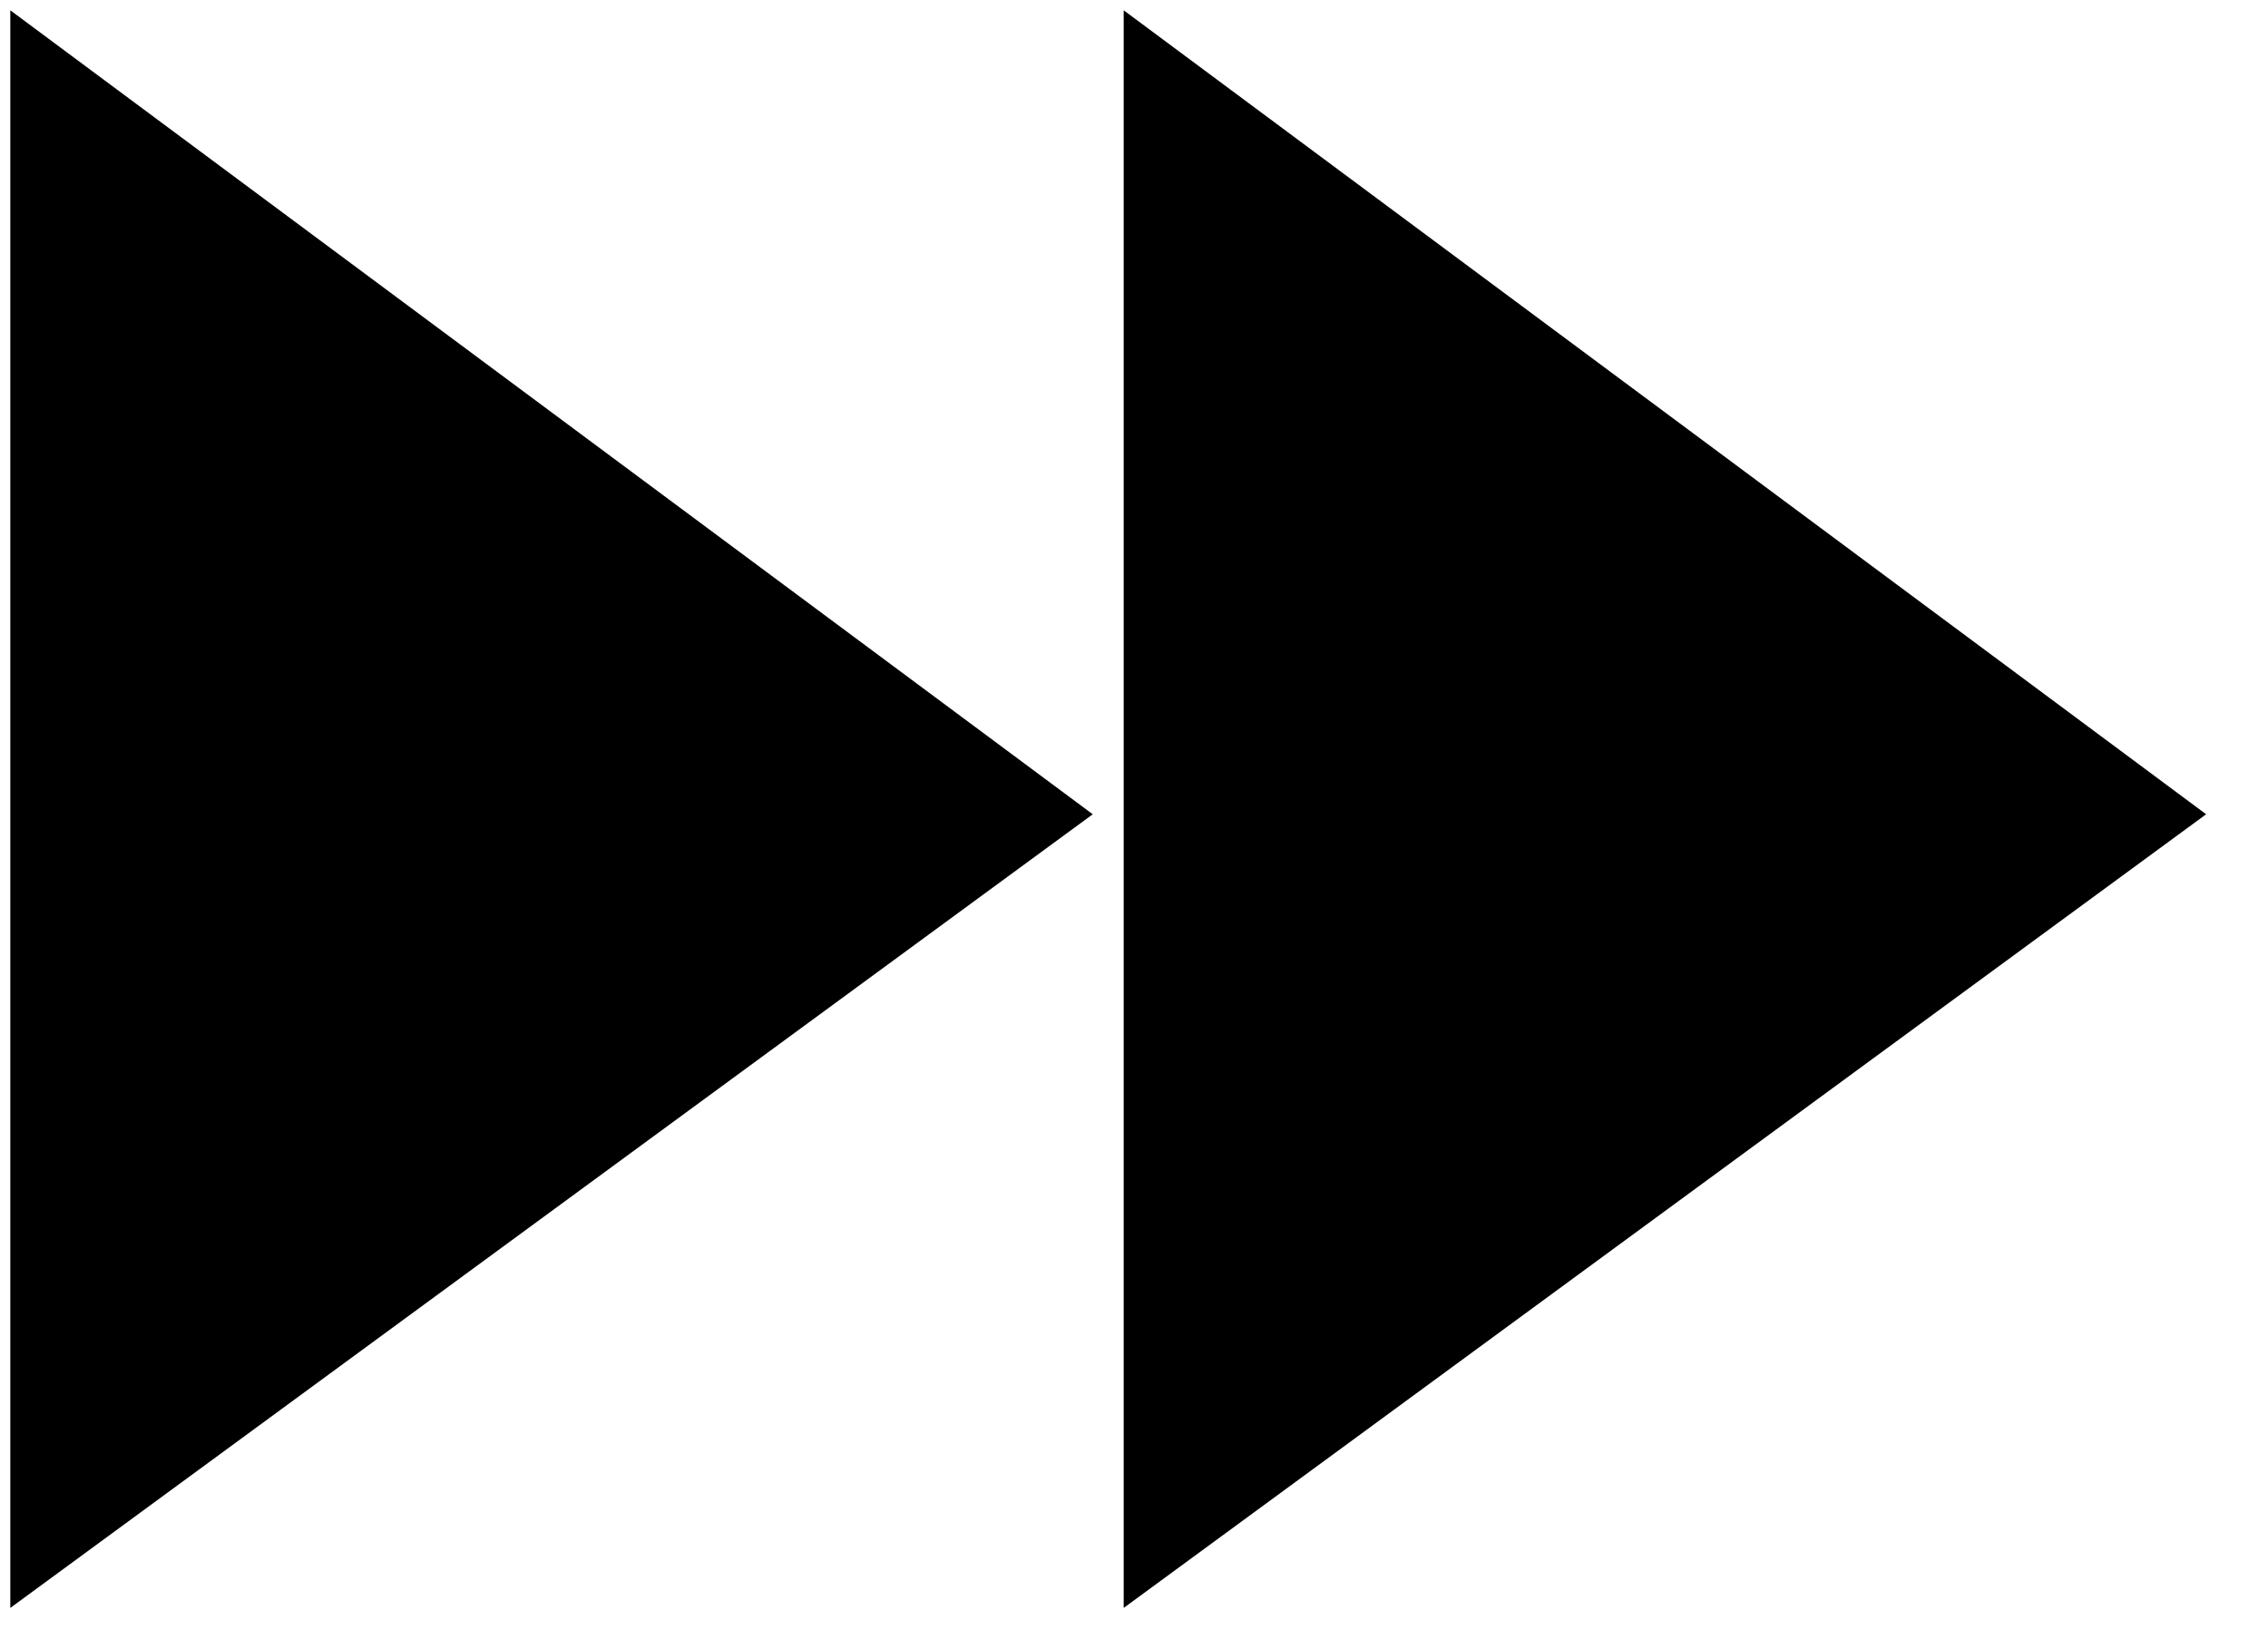 <?xml version="1.0" encoding="utf-8"?>
<!-- Generator: Adobe Illustrator 26.2.0, SVG Export Plug-In . SVG Version: 6.00 Build 0)  -->
<svg version="1.1" id="레이어_1" xmlns="http://www.w3.org/2000/svg" xmlns:xlink="http://www.w3.org/1999/xlink" x="0px"
	 y="0px" viewBox="0 0 22 16" style="enable-background:new 0 0 22 16;" xml:space="preserve">
<polygon points="10.9,0.1 10.9,15.6 21.4,7.9 "/>
<polygon points="0.1,15.6 10.6,7.9 0.1,0.1 "/>
</svg>
